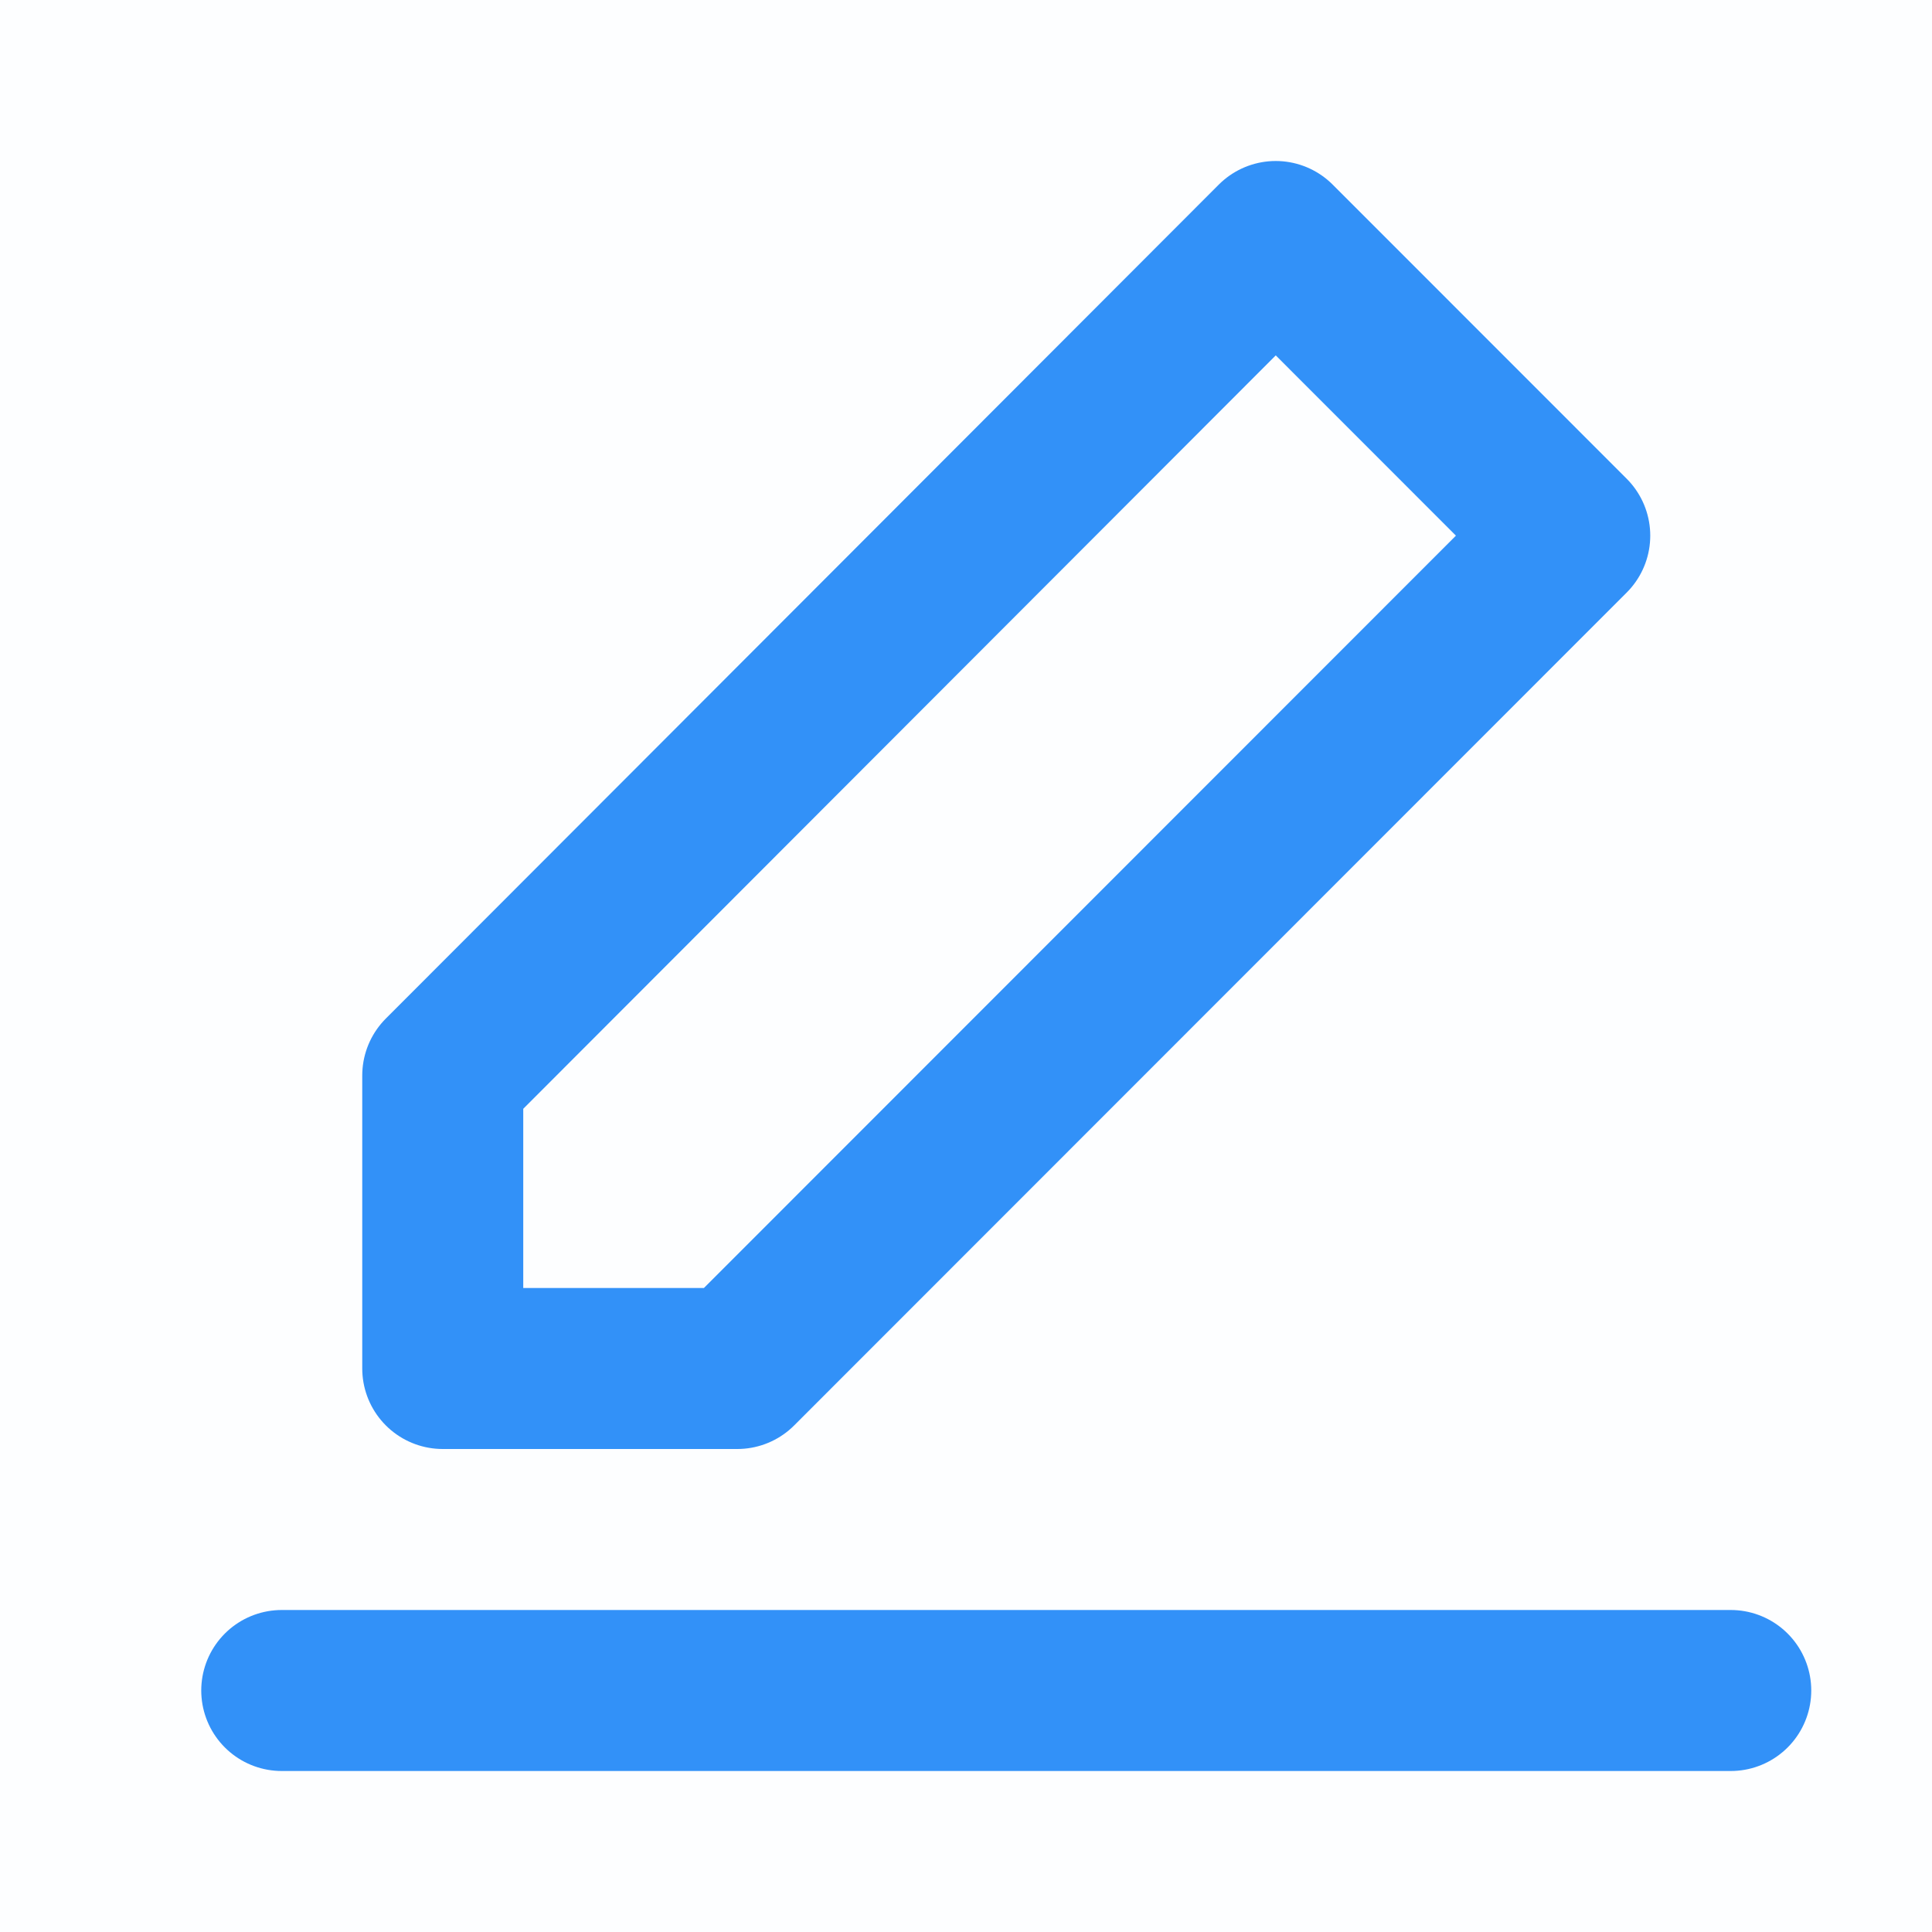 <svg xmlns="http://www.w3.org/2000/svg" viewBox="0 0 48 48" width="24" height="24" style="border-color: rgba(187,187,187,1);border-width: 0px;border-style: solid" filter="none">
    <rect width="48" height="48" fill="rgba(50, 145, 248, 1)" fill-opacity="0.01" stroke="none"></rect><path d="M7 42H43" stroke="rgba(50, 145, 248, 1)" stroke-width="4" stroke-linecap="round" stroke-linejoin="round" fill="none"></path><path d="M11 26.72V34H18.317L39 13.308L31.695 6L11 26.72Z" fill="none" stroke="rgba(50, 145, 248, 1)" stroke-width="4" stroke-linejoin="round"></path>
  </svg>